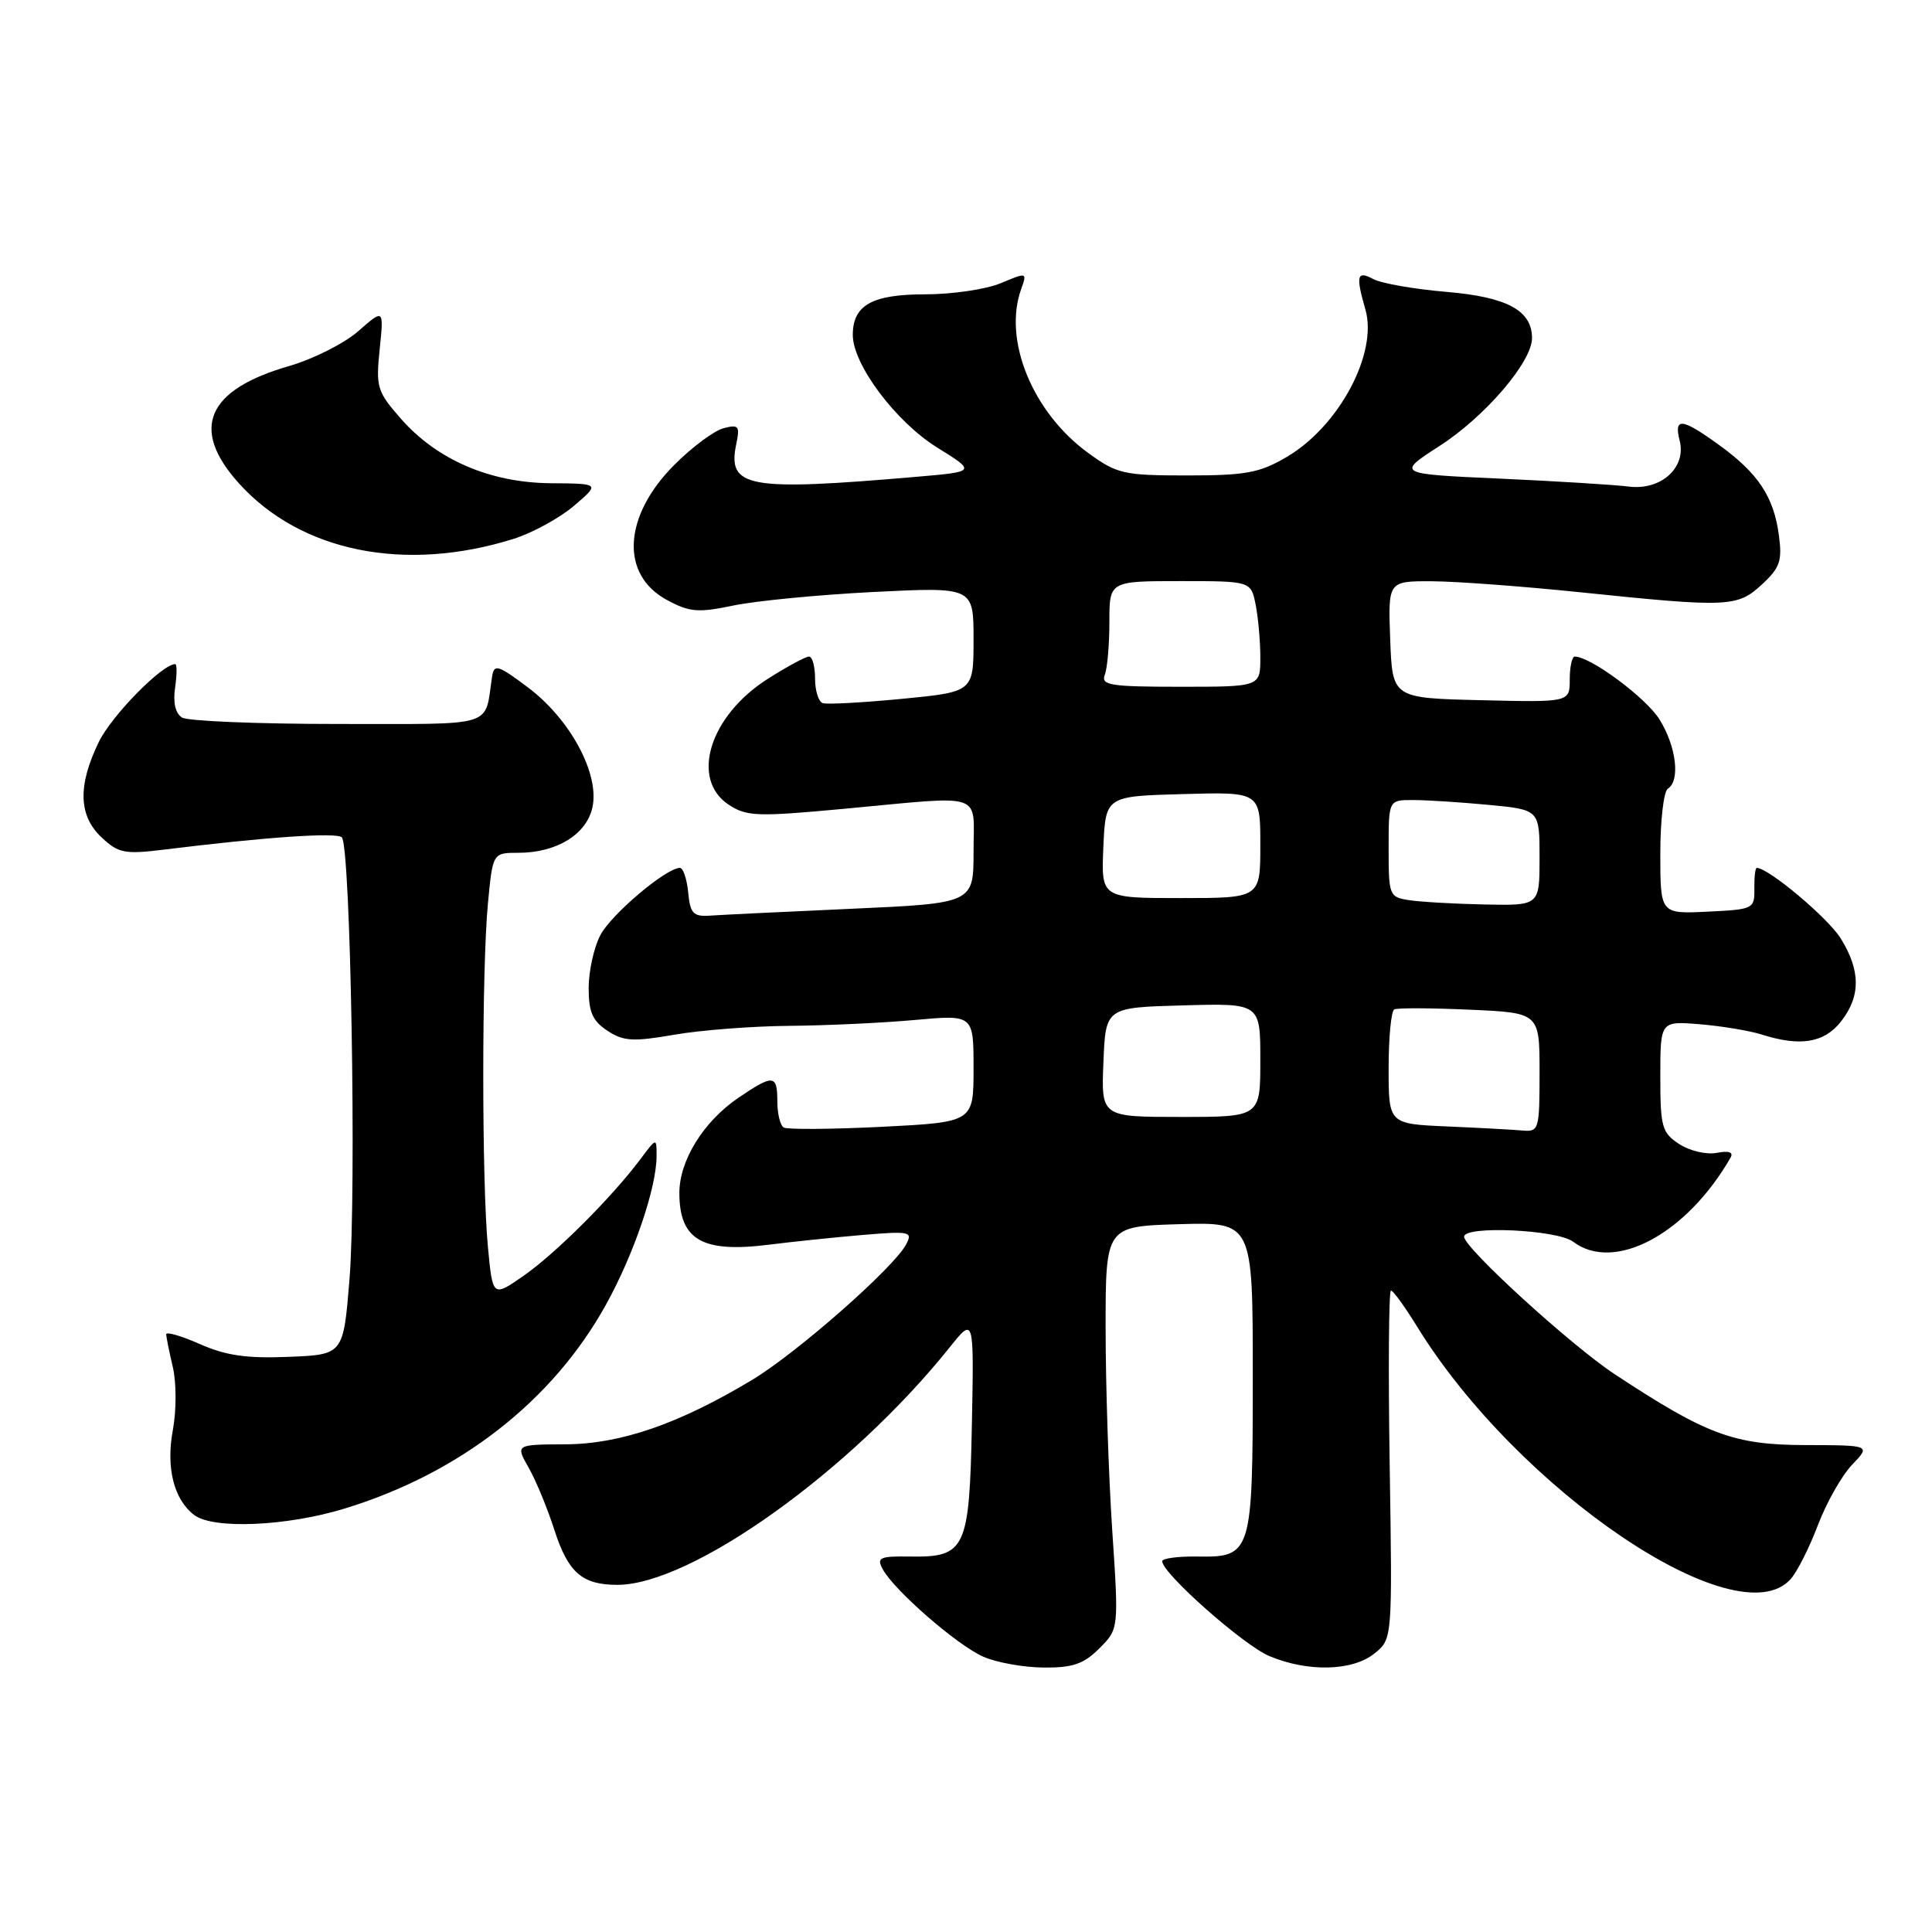 <?xml version="1.0" encoding="UTF-8" standalone="no"?>
<!DOCTYPE svg PUBLIC "-//W3C//DTD SVG 1.1//EN" "http://www.w3.org/Graphics/SVG/1.1/DTD/svg11.dtd" >
<svg xmlns="http://www.w3.org/2000/svg" xmlns:xlink="http://www.w3.org/1999/xlink" version="1.1" viewBox="0 0 256 256">
 <g >
 <path fill="currentColor"
d=" M 145.67 218.42 C 148.25 215.84 148.25 215.84 147.37 202.67 C 146.89 195.43 146.50 183.43 146.50 176.00 C 146.50 162.50 146.50 162.50 156.25 162.21 C 166.00 161.93 166.00 161.93 166.00 182.27 C 166.00 205.92 165.86 206.36 158.65 206.25 C 156.09 206.21 154.00 206.49 154.00 206.87 C 154.00 208.48 164.80 218.03 168.22 219.45 C 173.34 221.59 179.25 221.43 182.14 219.08 C 184.50 217.17 184.50 217.17 184.14 194.08 C 183.94 181.39 184.02 171.00 184.31 171.00 C 184.59 171.00 186.15 173.14 187.76 175.76 C 201.12 197.47 230.18 217.13 237.26 209.25 C 238.13 208.29 239.75 205.07 240.88 202.09 C 242.01 199.12 244.04 195.52 245.41 194.09 C 247.89 191.50 247.89 191.50 239.20 191.48 C 229.73 191.45 226.15 190.12 214.00 182.12 C 208.18 178.29 194.00 165.35 194.00 163.87 C 194.00 162.37 206.32 162.93 208.44 164.53 C 213.90 168.66 223.49 163.53 229.31 153.39 C 229.72 152.67 229.09 152.45 227.47 152.76 C 226.11 153.02 223.88 152.50 222.50 151.59 C 220.21 150.09 220.00 149.34 220.00 142.62 C 220.00 135.29 220.00 135.29 225.25 135.72 C 228.14 135.96 231.80 136.57 233.40 137.07 C 238.52 138.71 241.71 138.19 243.93 135.37 C 246.56 132.02 246.56 128.63 243.91 124.35 C 242.23 121.64 234.33 115.00 232.78 115.00 C 232.58 115.00 232.44 116.24 232.46 117.75 C 232.50 120.43 232.34 120.51 226.25 120.80 C 220.00 121.10 220.00 121.10 220.00 113.11 C 220.00 108.71 220.45 104.84 221.00 104.50 C 222.66 103.47 222.13 98.94 219.91 95.36 C 218.14 92.48 210.76 87.00 208.66 87.00 C 208.30 87.00 208.00 88.36 208.00 90.03 C 208.00 93.06 208.00 93.06 196.25 92.78 C 184.50 92.50 184.50 92.50 184.21 84.75 C 183.92 77.00 183.92 77.00 189.71 77.02 C 192.89 77.03 201.80 77.69 209.50 78.49 C 229.04 80.51 230.21 80.46 233.48 77.43 C 235.86 75.23 236.17 74.31 235.71 70.90 C 235.03 65.83 232.97 62.71 227.81 58.98 C 222.83 55.37 221.77 55.26 222.57 58.41 C 223.46 61.98 220.07 65.02 215.80 64.47 C 213.99 64.24 206.31 63.76 198.75 63.42 C 185.01 62.80 185.01 62.80 190.81 59.05 C 196.82 55.16 203.00 47.94 203.00 44.80 C 203.00 41.13 199.69 39.35 191.61 38.67 C 187.37 38.31 183.02 37.55 181.95 36.97 C 179.80 35.82 179.63 36.52 180.92 41.00 C 182.60 46.80 177.43 56.49 170.48 60.56 C 166.91 62.66 165.06 63.00 157.31 63.00 C 148.91 63.00 148.02 62.80 144.22 60.04 C 136.82 54.68 132.87 45.04 135.32 38.28 C 136.11 36.08 136.07 36.07 132.59 37.53 C 130.65 38.34 126.16 39.00 122.60 39.00 C 115.55 39.00 113.00 40.43 113.00 44.38 C 113.00 48.30 118.69 55.89 124.18 59.30 C 129.34 62.50 129.34 62.50 121.42 63.18 C 99.02 65.11 96.35 64.62 97.56 58.83 C 98.06 56.44 97.88 56.22 95.87 56.74 C 94.63 57.07 91.70 59.24 89.37 61.58 C 82.57 68.38 82.14 76.15 88.39 79.51 C 91.38 81.12 92.50 81.21 97.16 80.24 C 100.10 79.62 108.46 78.81 115.75 78.44 C 129.00 77.78 129.00 77.78 129.00 84.73 C 129.00 91.68 129.00 91.68 119.52 92.60 C 114.31 93.10 109.59 93.36 109.02 93.17 C 108.46 92.99 108.00 91.52 108.00 89.92 C 108.00 88.31 107.64 87.00 107.20 87.00 C 106.75 87.00 104.30 88.32 101.75 89.94 C 94.01 94.85 91.41 103.26 96.59 106.65 C 98.94 108.19 100.38 108.24 111.84 107.17 C 130.75 105.41 129.00 104.83 129.00 112.84 C 129.00 119.69 129.00 119.69 112.75 120.42 C 103.81 120.82 95.38 121.23 94.00 121.33 C 91.87 121.47 91.45 121.02 91.19 118.25 C 91.01 116.46 90.52 115.00 90.09 115.00 C 88.27 115.00 80.95 121.19 79.54 123.93 C 78.69 125.56 78.00 128.71 78.00 130.93 C 78.00 134.11 78.52 135.29 80.49 136.58 C 82.61 137.98 83.88 138.05 89.32 137.11 C 92.81 136.50 99.68 135.97 104.58 135.93 C 109.49 135.89 116.99 135.54 121.25 135.15 C 129.00 134.45 129.00 134.45 129.00 141.57 C 129.00 148.69 129.00 148.69 116.84 149.31 C 110.15 149.64 104.30 149.68 103.84 149.40 C 103.38 149.12 103.00 147.56 103.00 145.94 C 103.00 142.37 102.47 142.32 97.83 145.47 C 93.20 148.62 90.00 153.80 90.02 158.12 C 90.04 164.30 93.06 166.04 101.87 164.93 C 104.97 164.54 110.54 163.96 114.27 163.64 C 120.62 163.11 120.97 163.19 120.05 164.92 C 118.38 168.03 105.55 179.31 99.65 182.85 C 89.93 188.69 82.21 191.35 74.91 191.38 C 68.31 191.41 68.31 191.41 70.04 194.46 C 71.00 196.13 72.54 199.87 73.47 202.76 C 75.29 208.39 77.14 210.00 81.81 210.00 C 91.62 210.00 112.76 194.89 125.86 178.50 C 129.06 174.50 129.06 174.50 128.78 188.72 C 128.45 205.31 127.96 206.36 120.57 206.25 C 116.57 206.19 116.14 206.39 116.95 207.90 C 118.45 210.71 126.86 218.03 130.31 219.53 C 132.06 220.30 135.66 220.94 138.30 220.96 C 142.15 220.99 143.60 220.49 145.67 218.42 Z  M 45.64 199.90 C 60.93 195.23 73.22 185.64 80.28 172.90 C 83.99 166.21 87.00 157.37 87.00 153.18 C 87.00 150.73 87.00 150.73 84.84 153.62 C 81.03 158.70 73.62 166.09 69.39 169.04 C 65.28 171.90 65.28 171.90 64.65 165.20 C 63.83 156.53 63.83 128.44 64.65 119.75 C 65.29 113.00 65.29 113.00 68.69 113.00 C 73.75 113.00 77.72 110.57 78.50 106.98 C 79.47 102.57 75.59 95.34 70.00 91.12 C 66.00 88.11 65.47 87.94 65.21 89.62 C 64.15 96.51 66.05 95.92 44.74 95.93 C 34.16 95.93 24.88 95.55 24.12 95.08 C 23.24 94.53 22.91 93.09 23.20 91.11 C 23.45 89.40 23.46 88.00 23.22 88.00 C 21.48 88.00 14.77 94.84 13.08 98.34 C 10.28 104.12 10.40 108.09 13.47 110.97 C 15.69 113.05 16.51 113.22 21.72 112.58 C 35.23 110.91 44.55 110.27 45.29 110.95 C 46.46 112.03 47.25 157.83 46.31 169.50 C 45.50 179.50 45.50 179.50 38.24 179.79 C 32.70 180.02 29.93 179.62 26.49 178.10 C 24.02 177.01 22.01 176.42 22.02 176.81 C 22.04 177.19 22.43 179.16 22.91 181.19 C 23.38 183.24 23.38 186.92 22.91 189.45 C 21.97 194.46 23.03 198.70 25.74 200.75 C 28.25 202.66 38.00 202.24 45.64 199.90 Z  M 68.06 71.40 C 70.56 70.61 74.16 68.64 76.06 67.02 C 79.50 64.08 79.50 64.08 73.00 64.03 C 64.96 63.97 57.91 60.94 53.12 55.48 C 49.97 51.89 49.79 51.31 50.31 46.28 C 50.86 40.91 50.86 40.91 47.50 43.86 C 45.65 45.49 41.52 47.57 38.32 48.50 C 27.36 51.65 25.15 56.84 31.68 64.07 C 39.87 73.13 53.67 75.91 68.06 71.40 Z  M 191.75 149.26 C 184.00 148.92 184.00 148.92 184.00 141.52 C 184.00 137.45 184.34 133.95 184.75 133.75 C 185.16 133.54 189.66 133.56 194.75 133.79 C 204.00 134.20 204.00 134.20 204.00 142.10 C 204.00 149.69 203.91 149.99 201.75 149.80 C 200.51 149.69 196.01 149.44 191.75 149.26 Z  M 146.21 140.75 C 146.50 133.50 146.50 133.50 156.75 133.22 C 167.00 132.93 167.00 132.93 167.00 140.47 C 167.00 148.00 167.00 148.00 156.46 148.00 C 145.91 148.00 145.91 148.00 146.21 140.75 Z  M 186.75 119.28 C 184.08 118.88 184.00 118.68 184.00 112.43 C 184.00 106.00 184.00 106.00 187.25 106.01 C 189.04 106.01 193.54 106.30 197.25 106.65 C 204.00 107.29 204.00 107.29 204.00 113.64 C 204.00 120.00 204.00 120.00 196.75 119.85 C 192.76 119.77 188.26 119.51 186.75 119.28 Z  M 146.20 112.25 C 146.50 105.50 146.50 105.50 156.75 105.22 C 167.00 104.93 167.00 104.93 167.00 111.97 C 167.00 119.00 167.00 119.00 156.45 119.00 C 145.91 119.00 145.91 119.00 146.20 112.25 Z  M 146.39 89.42 C 146.73 88.55 147.00 85.40 147.00 82.42 C 147.00 77.00 147.00 77.00 156.38 77.00 C 165.75 77.00 165.75 77.00 166.38 80.12 C 166.72 81.84 167.00 84.99 167.00 87.12 C 167.00 91.00 167.00 91.00 156.39 91.00 C 147.13 91.00 145.86 90.80 146.39 89.42 Z "/>
</g>
</svg>